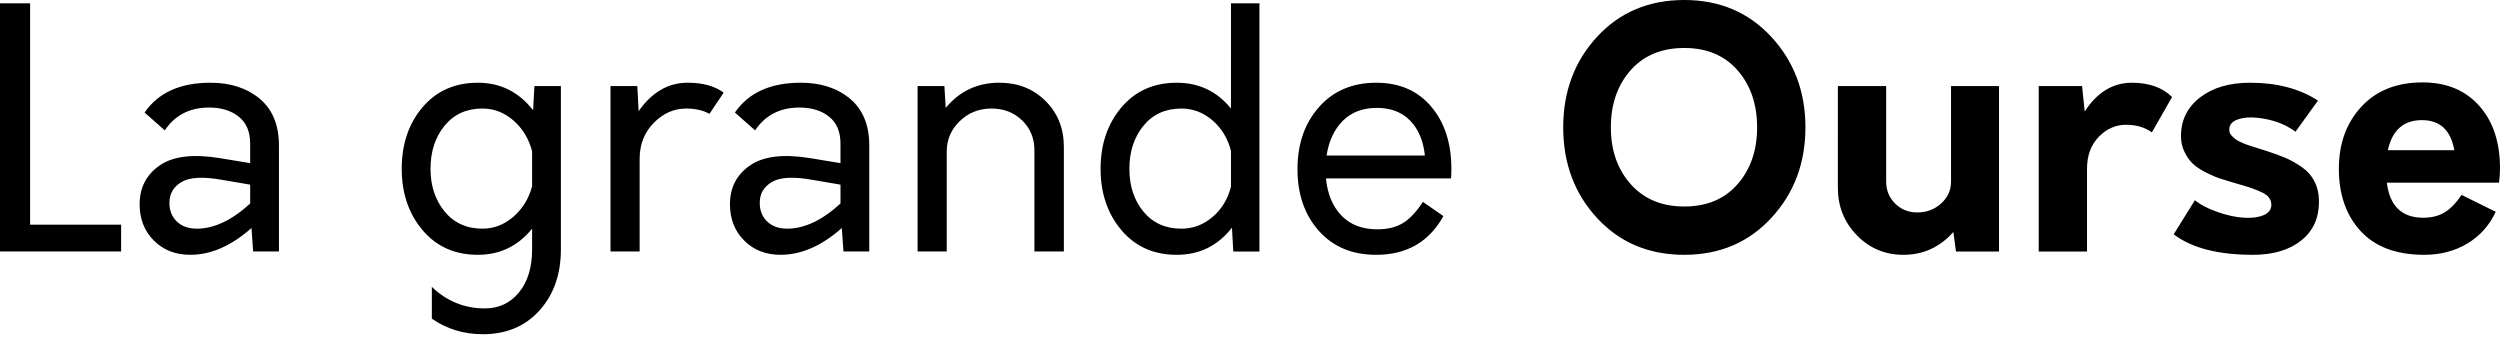 <svg xmlns="http://www.w3.org/2000/svg" viewBox="0 0 226 31">
    <path d="M0 22.735V.299h2.722v20.013h8.227v2.423H0zM19.025 7.478c1.815 0 3.3.484 4.457 1.451 1.157.968 1.735 2.378 1.735 4.233v9.573h-2.333l-.15-2.124c-1.814 1.615-3.659 2.423-5.533 2.423-1.337 0-2.433-.429-3.291-1.287-.858-.857-1.286-1.954-1.286-3.29 0-1.496.603-2.662 1.81-3.5 1.206-.838 3.026-1.057 5.459-.658l2.722.449v-1.765c0-1.077-.344-1.89-1.032-2.438-.688-.549-1.58-.823-2.677-.823-1.755 0-3.091.688-4.009 2.064l-1.825-1.615c1.237-1.795 3.221-2.693 5.953-2.693zm-3.71 10.86c0 .697.225 1.26.674 1.69.449.428 1.052.643 1.81.643 1.555 0 3.16-.758 4.816-2.274v-1.705l-2.453-.419c-1.735-.319-2.976-.264-3.724.165-.748.428-1.122 1.062-1.122 1.9zm32.996-10.56h2.393v14.777c0 2.234-.643 4.068-1.93 5.504-1.286 1.436-2.996 2.154-5.13 2.154-1.715 0-3.25-.469-4.606-1.406v-2.872c1.356 1.297 2.951 1.945 4.786 1.945 1.276 0 2.308-.484 3.096-1.451.788-.967 1.182-2.259 1.182-3.874v-1.884c-1.277 1.575-2.912 2.363-4.906 2.363-2.074 0-3.74-.743-4.996-2.229-1.256-1.486-1.884-3.335-1.884-5.549 0-2.233.628-4.088 1.884-5.564 1.257-1.476 2.922-2.214 4.996-2.214 2.034 0 3.7.828 4.995 2.483l.12-2.183zM43.615 20.67c1.037 0 1.969-.36 2.797-1.077.827-.718 1.39-1.636 1.69-2.752V13.67c-.3-1.137-.863-2.064-1.69-2.782-.828-.718-1.76-1.077-2.797-1.077-1.436 0-2.578.518-3.426 1.555-.847 1.037-1.27 2.334-1.27 3.89 0 1.535.423 2.821 1.27 3.858.848 1.037 1.99 1.556 3.426 1.556zM62.16 7.478c1.376 0 2.463.3 3.26.898l-1.285 1.914c-.579-.319-1.277-.478-2.094-.478-1.117 0-2.1.434-2.947 1.301-.848.868-1.271 1.95-1.271 3.246v8.376H55.19V7.778h2.423l.12 2.273c1.197-1.715 2.672-2.573 4.427-2.573zm10.23 0c1.816 0 3.301.484 4.458 1.451 1.157.968 1.735 2.378 1.735 4.233v9.573h-2.333l-.15-2.124c-1.815 1.615-3.66 2.423-5.534 2.423-1.336 0-2.433-.429-3.29-1.287-.858-.857-1.287-1.954-1.287-3.29 0-1.496.603-2.662 1.81-3.5 1.207-.838 3.026-1.057 5.46-.658l2.721.449v-1.765c0-1.077-.344-1.89-1.032-2.438-.688-.549-1.58-.823-2.677-.823-1.755 0-3.091.688-4.008 2.064l-1.825-1.615c1.236-1.795 3.22-2.693 5.953-2.693zm-3.709 10.86c0 .697.225 1.26.674 1.69.448.428 1.052.643 1.81.643 1.555 0 3.16-.758 4.815-2.274v-1.705l-2.452-.419c-1.735-.319-2.977-.264-3.725.165-.748.428-1.122 1.062-1.122 1.9zM90.34 7.477c1.675 0 3.066.549 4.173 1.646 1.107 1.097 1.66 2.483 1.66 4.158v9.453h-2.662V13.58c0-1.077-.369-1.974-1.107-2.692-.738-.718-1.665-1.077-2.782-1.077s-2.069.379-2.857 1.137c-.787.757-1.181 1.675-1.181 2.752v9.034H82.95V7.778h2.423l.12 1.974c1.256-1.516 2.872-2.274 4.846-2.274zM111.28.3h2.573v22.436h-2.364l-.12-2.154c-1.276 1.635-2.94 2.453-4.995 2.453-2.074 0-3.74-.743-4.996-2.229-1.256-1.486-1.884-3.335-1.884-5.549 0-2.214.628-4.063 1.884-5.549 1.257-1.486 2.922-2.229 4.996-2.229 2.014 0 3.65.778 4.906 2.334V.299zm-4.487 20.372c1.057 0 2-.354 2.827-1.062.827-.708 1.38-1.62 1.66-2.738v-3.23c-.28-1.117-.833-2.034-1.66-2.752-.828-.718-1.77-1.077-2.827-1.077-1.436 0-2.578.518-3.425 1.555-.848 1.037-1.272 2.334-1.272 3.89 0 1.555.424 2.846 1.272 3.873.847 1.027 1.989 1.54 3.425 1.54zm24.41-5.415c0 .379-.01.668-.03.868h-11.308c.14 1.416.609 2.537 1.406 3.365.798.828 1.875 1.241 3.23 1.241.918 0 1.686-.184 2.304-.553.619-.369 1.227-1.012 1.825-1.93l1.855 1.287c-1.297 2.333-3.32 3.5-6.073 3.5-2.174 0-3.904-.723-5.19-2.169-1.286-1.446-1.93-3.306-1.93-5.579 0-2.273.649-4.143 1.945-5.609 1.296-1.466 3.021-2.199 5.175-2.199 2.094 0 3.75.718 4.966 2.154 1.216 1.436 1.825 3.31 1.825 5.624zm-6.731-5.504c-1.276 0-2.303.389-3.081 1.167-.778.777-1.266 1.824-1.466 3.14h8.885c-.14-1.336-.584-2.388-1.332-3.155-.747-.768-1.75-1.152-3.006-1.152zm27.79 13.282c-3.21 0-5.838-1.107-7.882-3.32-2.044-2.214-3.066-4.946-3.066-8.197 0-3.25 1.022-5.983 3.066-8.197C146.424 1.107 149.05 0 152.262 0c3.19 0 5.813 1.112 7.867 3.335 2.055 2.224 3.082 4.951 3.082 8.182 0 3.23-1.027 5.958-3.082 8.181-2.054 2.224-4.676 3.336-7.867 3.336zm0-4.368c2.034 0 3.64-.673 4.816-2.019 1.177-1.346 1.765-3.056 1.765-5.13 0-2.094-.588-3.814-1.765-5.16-1.176-1.346-2.782-2.02-4.816-2.02-2.054 0-3.674.674-4.86 2.02-1.188 1.346-1.78 3.066-1.78 5.16 0 2.074.597 3.784 1.794 5.13s2.812 2.02 4.846 2.02zm24.11-10.888h4.338v14.957h-3.889l-.239-1.765c-1.216 1.376-2.722 2.064-4.517 2.064-1.655 0-3.056-.589-4.203-1.765-1.146-1.177-1.72-2.613-1.72-4.308V7.778h4.368v8.645c0 .778.269 1.436.807 1.974.539.539 1.207.808 2.005.808.837 0 1.555-.27 2.153-.808.599-.538.898-1.196.898-1.974V7.778zm16.364-.3c1.535 0 2.742.43 3.62 1.287l-1.825 3.2c-.639-.458-1.416-.687-2.334-.687-.937 0-1.76.364-2.468 1.091-.708.728-1.062 1.69-1.062 2.887v7.479H184.3V7.778h3.919l.239 2.303c1.117-1.735 2.543-2.603 4.278-2.603zm10.918 15.556c-3.15 0-5.534-.618-7.15-1.855l1.915-3.081c.479.399 1.157.753 2.034 1.062.878.309 1.686.484 2.424.523.717.04 1.306-.04 1.764-.239.46-.2.688-.508.688-.927 0-.459-.249-.818-.747-1.077-.499-.26-1.287-.539-2.364-.838-.598-.18-1.077-.324-1.435-.434-.36-.11-.798-.294-1.317-.553-.518-.26-.922-.523-1.211-.793-.29-.269-.544-.623-.763-1.062-.22-.438-.33-.927-.33-1.465 0-1.436.574-2.598 1.721-3.485 1.147-.888 2.657-1.332 4.532-1.332 2.433 0 4.477.539 6.132 1.616l-2.034 2.812c-.937-.698-2.084-1.117-3.44-1.257-.678-.08-1.271-.03-1.78.15-.508.18-.763.479-.763.897 0 .12.015.225.045.314.03.09.09.18.18.27.09.09.174.17.254.239.08.07.194.145.344.224.15.08.284.145.404.195.12.05.279.11.478.18.2.07.37.124.509.164.14.04.33.1.568.18.24.08.43.139.569.179.678.22 1.251.429 1.72.628.468.2.957.474 1.466.823.508.349.897.787 1.166 1.316.27.528.404 1.142.404 1.84 0 1.475-.538 2.642-1.615 3.5-1.077.857-2.533 1.286-4.368 1.286zM226 15.226c0 .419-.03.848-.09 1.287h-10.14c.259 2.113 1.356 3.17 3.29 3.17.738 0 1.371-.154 1.9-.463.528-.31 1.051-.843 1.57-1.6l3.081 1.525c-.558 1.216-1.406 2.169-2.543 2.857-1.136.688-2.443 1.032-3.918 1.032-2.513 0-4.428-.713-5.744-2.14-1.316-1.425-1.974-3.305-1.974-5.638 0-2.273.678-4.143 2.034-5.609 1.356-1.466 3.2-2.198 5.534-2.198 2.154 0 3.859.703 5.115 2.109 1.257 1.405 1.885 3.295 1.885 5.668zm-7.06-4.367c-1.655 0-2.682.907-3.08 2.722h6.012c-.32-1.815-1.296-2.722-2.932-2.722z" />
</svg>
